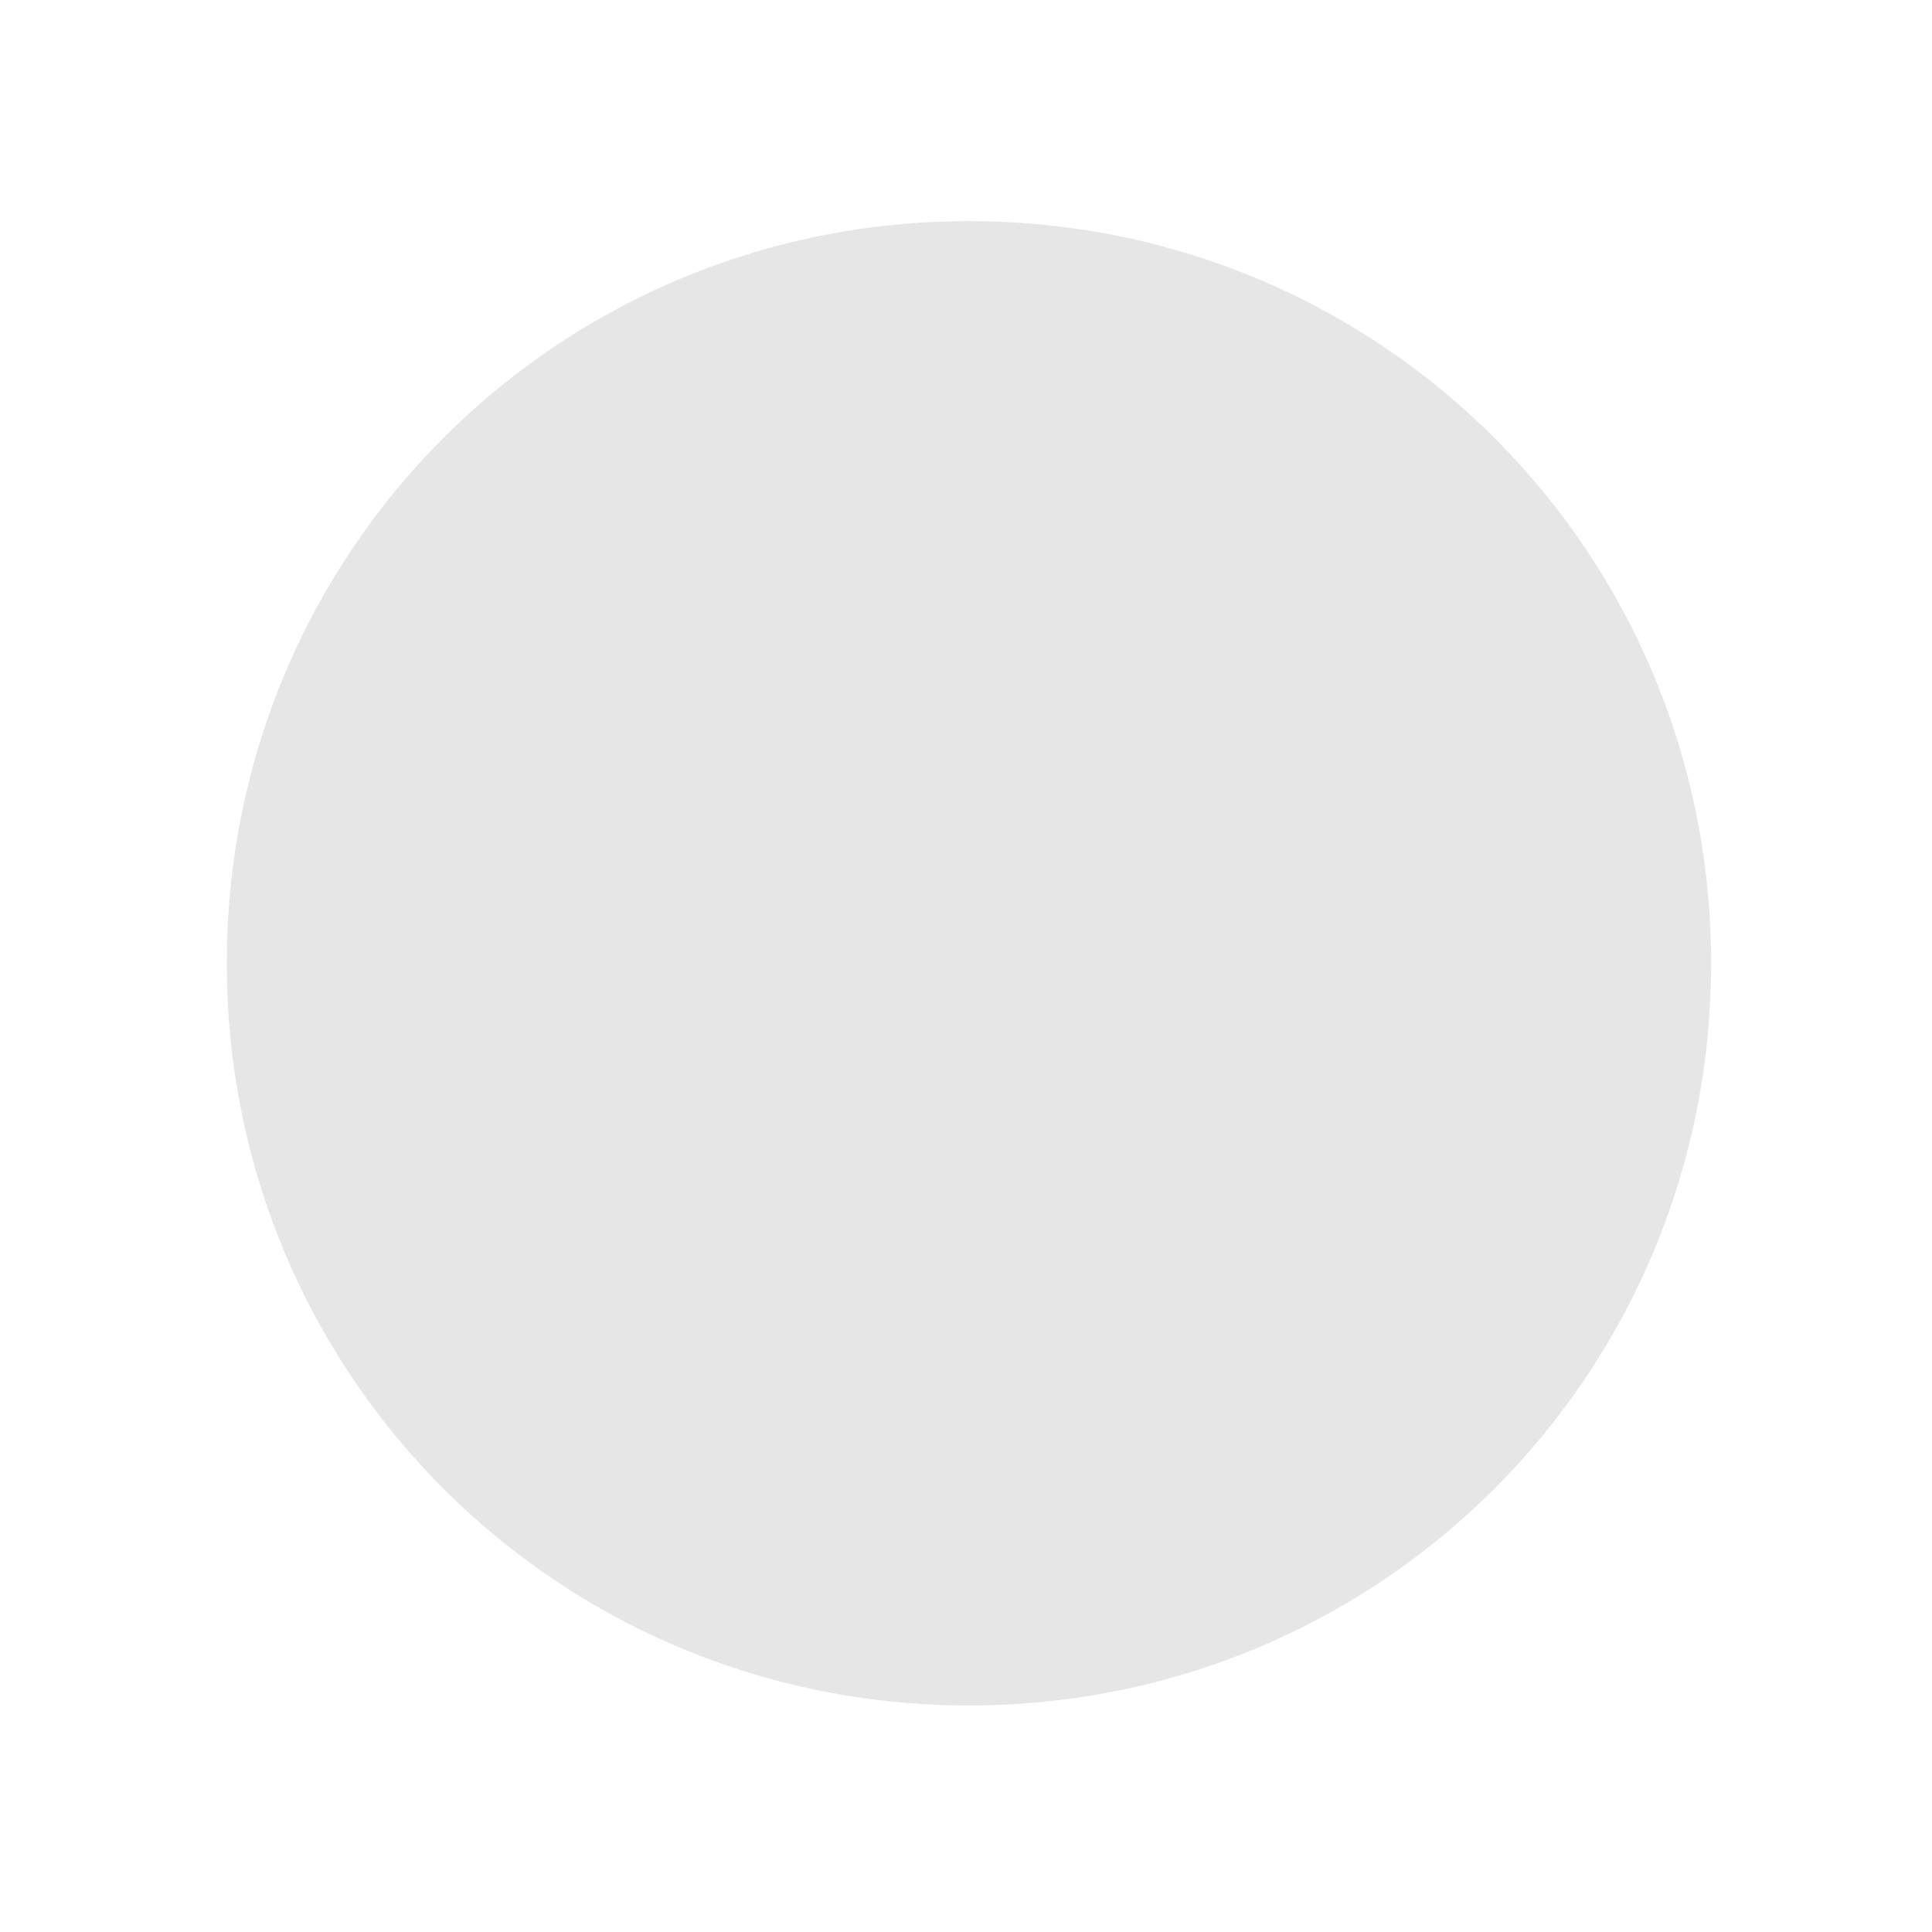 <?xml version="1.0" encoding="UTF-8" standalone="no"?>
<!-- Created with Inkscape (http://www.inkscape.org/) -->

<svg
   xmlns:dc="http://purl.org/dc/elements/1.1/"
   xmlns:cc="http://creativecommons.org/ns#"
   xmlns:rdf="http://www.w3.org/1999/02/22-rdf-syntax-ns#"
   xmlns:svg="http://www.w3.org/2000/svg"
   xmlns="http://www.w3.org/2000/svg"
   xmlns:sodipodi="http://sodipodi.sourceforge.net/DTD/sodipodi-0.dtd"
   xmlns:inkscape="http://www.inkscape.org/namespaces/inkscape"
   width="16"
   height="16"
   id="svg2"
   version="1.1"
   inkscape:version="0.91 r13725"
   sodipodi:docname="min_unfocused.svg">
  <defs
     id="defs4">
    <linearGradient
       id="linearGradient4557">
      <stop
         id="stop4559"
         offset="0"
         style="stop-color:#dedede;stop-opacity:1" />
      <stop
         id="stop4561"
         offset="1"
         style="stop-color:white;stop-opacity:1" />
    </linearGradient>
  </defs>
  <sodipodi:namedview
     id="base"
     pagecolor="#ffffff"
     bordercolor="#666666"
     borderopacity="1.0"
     inkscape:pageopacity="0.0"
     inkscape:pageshadow="2"
     inkscape:zoom="16"
     inkscape:cx="8.706506"
     inkscape:cy="4.6169098"
     inkscape:document-units="px"
     inkscape:current-layer="g4415"
     showgrid="true"
     fit-margin-top="0"
     fit-margin-left="0"
     fit-margin-right="0"
     fit-margin-bottom="0"
     inkscape:window-width="1366"
     inkscape:window-height="716"
     inkscape:window-x="0"
     inkscape:window-y="24"
     inkscape:window-maximized="1" />
  <g
     inkscape:label="Layer 1"
     inkscape:groupmode="layer"
     id="layer1"
     transform="translate(-671.143,-648.576)">
    <g
       transform="matrix(0.127,0,0,-0.127,672.071,663.096)"
       inkscape:label="ink_ext_XXXXXX"
       id="g4090">
      <g
         transform="scale(0.1,0.1)"
         id="g4092">
        <g
           transform="matrix(10,0,0,10,-4.003,0.118)"
           inkscape:label="ink_ext_XXXXXX"
           id="g4285">
          <g
             transform="scale(0.1,0.1)"
             id="g4287">
            <g
               transform="matrix(10,0,0,10,4.139,2.018)"
               inkscape:label="ink_ext_XXXXXX"
               id="g4413">
              <g
                 transform="scale(0.1,0.1)"
                 id="g4415">
                <path
                   style="color:black;display:inline;overflow:visible;visibility:visible;opacity:0.1;fill:black;fill-opacity:1;fill-rule:nonzero;stroke:none;stroke-width:2;marker:none;enable-background:accumulate"
                   d="m 558.637,1066.102 c 16.378,0 32.441,-1.075 48.457,-2.469 a 553.084,553.084 0 0 1 -48.457,2.469 z m 0,0 a 553.084,553.084 0 0 1 -56.173,-2.932 c 18.495,1.868 37.186,2.932 56.173,2.932 z m 74.537,-5.71 c 9.204,-1.244 18.414,-2.475 27.469,-4.167 a 553.084,553.084 0 0 1 -27.469,4.167 z m 60.031,-11.42 c 6.232,-1.561 12.527,-3.014 18.673,-4.784 a 553.084,553.084 0 0 1 -18.673,4.784 z m 54.167,-16.667 c 5.663,-2.059 11.401,-3.936 16.975,-6.173 a 553.084,553.084 0 0 1 -16.975,6.173 z m 47.377,-19.753 c 6.892,-3.264 13.793,-6.494 20.525,-10.031 a 553.084,553.084 0 0 1 -20.525,10.031 z M 558.637,996.966 c -268.406,0 -483.951,-215.545 -483.951,-483.951 0,-268.406 215.545,-483.951 483.951,-483.951 268.406,0 483.951,215.545 483.951,483.951 0,268.406 -215.545,483.951 -483.951,483.951 z m 284.259,-10.185 c 6.192,-3.724 12.487,-7.309 18.519,-11.265 a 553.084,553.084 0 0 1 -18.519,11.265 z m -595.525,-16.667 a 553.084,553.084 0 0 1 -14.661,-10.957 c 4.92,3.6 9.619,7.518 14.661,10.957 z m 641.512,-14.197 c 5.764,-4.304 11.696,-8.442 17.284,-12.963 a 553.084,553.084 0 0 1 -17.284,12.963 z m -684.105,-18.056 a 553.084,553.084 0 0 1 -19.29,-17.438 c 6.404,5.867 12.615,11.874 19.29,17.438 z m 723.148,-14.043 c 6.43,-5.783 12.984,-11.364 19.136,-17.438 a 553.084,553.084 0 0 1 -19.136,17.438 z m -762.809,-22.377 a 553.084,553.084 0 0 1 -15.278,-16.821 c 5.097,5.604 9.957,11.431 15.278,16.821 z m 804.63,-19.29 c 4.309,-4.796 8.821,-9.407 12.963,-14.352 a 553.084,553.084 0 0 1 -12.963,14.352 z m -841.975,-22.685 a 553.084,553.084 0 0 1 -10.185,-13.58 c 3.414,4.516 6.637,9.174 10.185,13.58 z m 880.093,-24.537 c 2.577,-3.59 5.378,-6.995 7.87,-10.648 a 553.084,553.084 0 0 1 -7.87,10.648 z M 96.137,815.793 a 553.084,553.084 0 0 1 -11.265,-18.519 c 3.724,6.192 7.309,12.487 11.265,18.519 z m -27.006,-46.142 a 553.084,553.084 0 0 1 -10.031,-20.525 c 3.264,6.892 6.494,13.793 10.031,20.525 z m -23.611,-50.926 a 553.084,553.084 0 0 1 -6.173,-16.975 c 2.059,5.663 3.936,11.401 6.173,16.975 z m -18.055,-52.469 a 553.084,553.084 0 0 1 -4.784,-18.673 c 1.561,6.232 3.014,12.527 4.784,18.673 z m -12.037,-51.235 a 553.084,553.084 0 0 1 -4.167,-27.315 c 1.24,9.153 2.485,18.31 4.167,27.315 z M 1108.791,569.188 c 1.868,-18.495 2.932,-37.186 2.932,-56.173 a 553.084,553.084 0 0 1 -2.932,56.173 z m 2.932,-56.173 c 0,-16.334 -1.082,-32.483 -2.469,-48.457 a 553.084,553.084 0 0 1 2.469,48.457 z M 8.019,561.318 a 553.084,553.084 0 0 1 -2.469,-48.302 c 0,16.326 1.083,32.336 2.469,48.302 z m -2.469,-48.302 a 553.084,553.084 0 0 1 2.932,-56.019 c -1.848,18.397 -2.932,37.135 -2.932,56.019 z M 1106.013,438.015 c -1.233,-9.076 -2.499,-18.076 -4.167,-27.006 a 553.084,553.084 0 0 1 4.167,27.006 z m -11.42,-59.568 c -1.561,-6.232 -3.014,-12.527 -4.784,-18.673 a 553.084,553.084 0 0 1 4.784,18.673 z m -16.667,-54.167 c -2.059,-5.663 -3.936,-11.401 -6.173,-16.975 a 553.084,553.084 0 0 1 6.173,16.975 z m -19.753,-47.377 c -3.284,-6.934 -6.471,-13.907 -10.031,-20.679 a 553.084,553.084 0 0 1 10.031,20.679 z m -24.537,-46.142 c -4.276,-7.18 -8.376,-14.486 -12.963,-21.451 a 553.084,553.084 0 0 1 12.963,21.451 z M 101.538,201.75 a 553.084,553.084 0 0 1 7.87,-10.648 c -2.577,3.59 -5.378,6.995 -7.87,10.648 z M 1000.458,181.225 c -3.669,-4.878 -7.132,-9.909 -10.957,-14.661 a 553.084,553.084 0 0 1 10.957,14.661 z M 134.563,158.231 a 553.084,553.084 0 0 1 12.963,-14.352 c -4.309,4.796 -8.821,9.407 -12.963,14.352 z m 832.87,-16.821 c -5.097,-5.604 -9.957,-11.431 -15.278,-16.821 a 553.084,553.084 0 0 1 15.278,16.821 z m -797.222,-21.914 a 553.084,553.084 0 0 1 18.364,-16.667 c -6.137,5.54 -12.482,10.86 -18.364,16.667 z m 757.562,-17.593 c -4.796,-4.309 -9.407,-8.821 -14.352,-12.963 a 553.084,553.084 0 0 1 14.352,12.963 z M 211.106,82.923 a 553.084,553.084 0 0 1 18.21,-13.58 c -6.081,4.521 -12.325,8.819 -18.21,13.58 z m 669.445,-19.136 c -3.59,-2.577 -6.995,-5.378 -10.648,-7.87 a 553.084,553.084 0 0 1 10.648,7.87 z M 256.013,50.361 a 553.084,553.084 0 0 1 15.895,-9.722 c -5.297,3.223 -10.717,6.328 -15.895,9.722 z m 47.377,-27.778 a 553.084,553.084 0 0 1 18.364,-8.796 c -6.145,2.922 -12.346,5.657 -18.364,8.796 z m 47.84,-22.068 a 553.084,553.084 0 0 1 21.759,-8.025 c -7.291,2.601 -14.613,5.13 -21.759,8.025 z m 53.858,-18.519 a 553.084,553.084 0 0 1 18.982,-4.938 c -6.341,1.588 -12.729,3.133 -18.982,4.938 z m 51.852,-12.346 a 553.084,553.084 0 0 1 24.074,-3.704 c -8.052,1.135 -16.137,2.226 -24.074,3.704 z m 54.938,-7.407 a 553.084,553.084 0 0 1 46.759,-2.315 c -15.805,0 -31.29,1.015 -46.759,2.315 z"
                   id="path5328-1"
                   inkscape:connector-curvature="0" />
              </g>
            </g>
          </g>
        </g>
      </g>
    </g>
  </g>
</svg>
